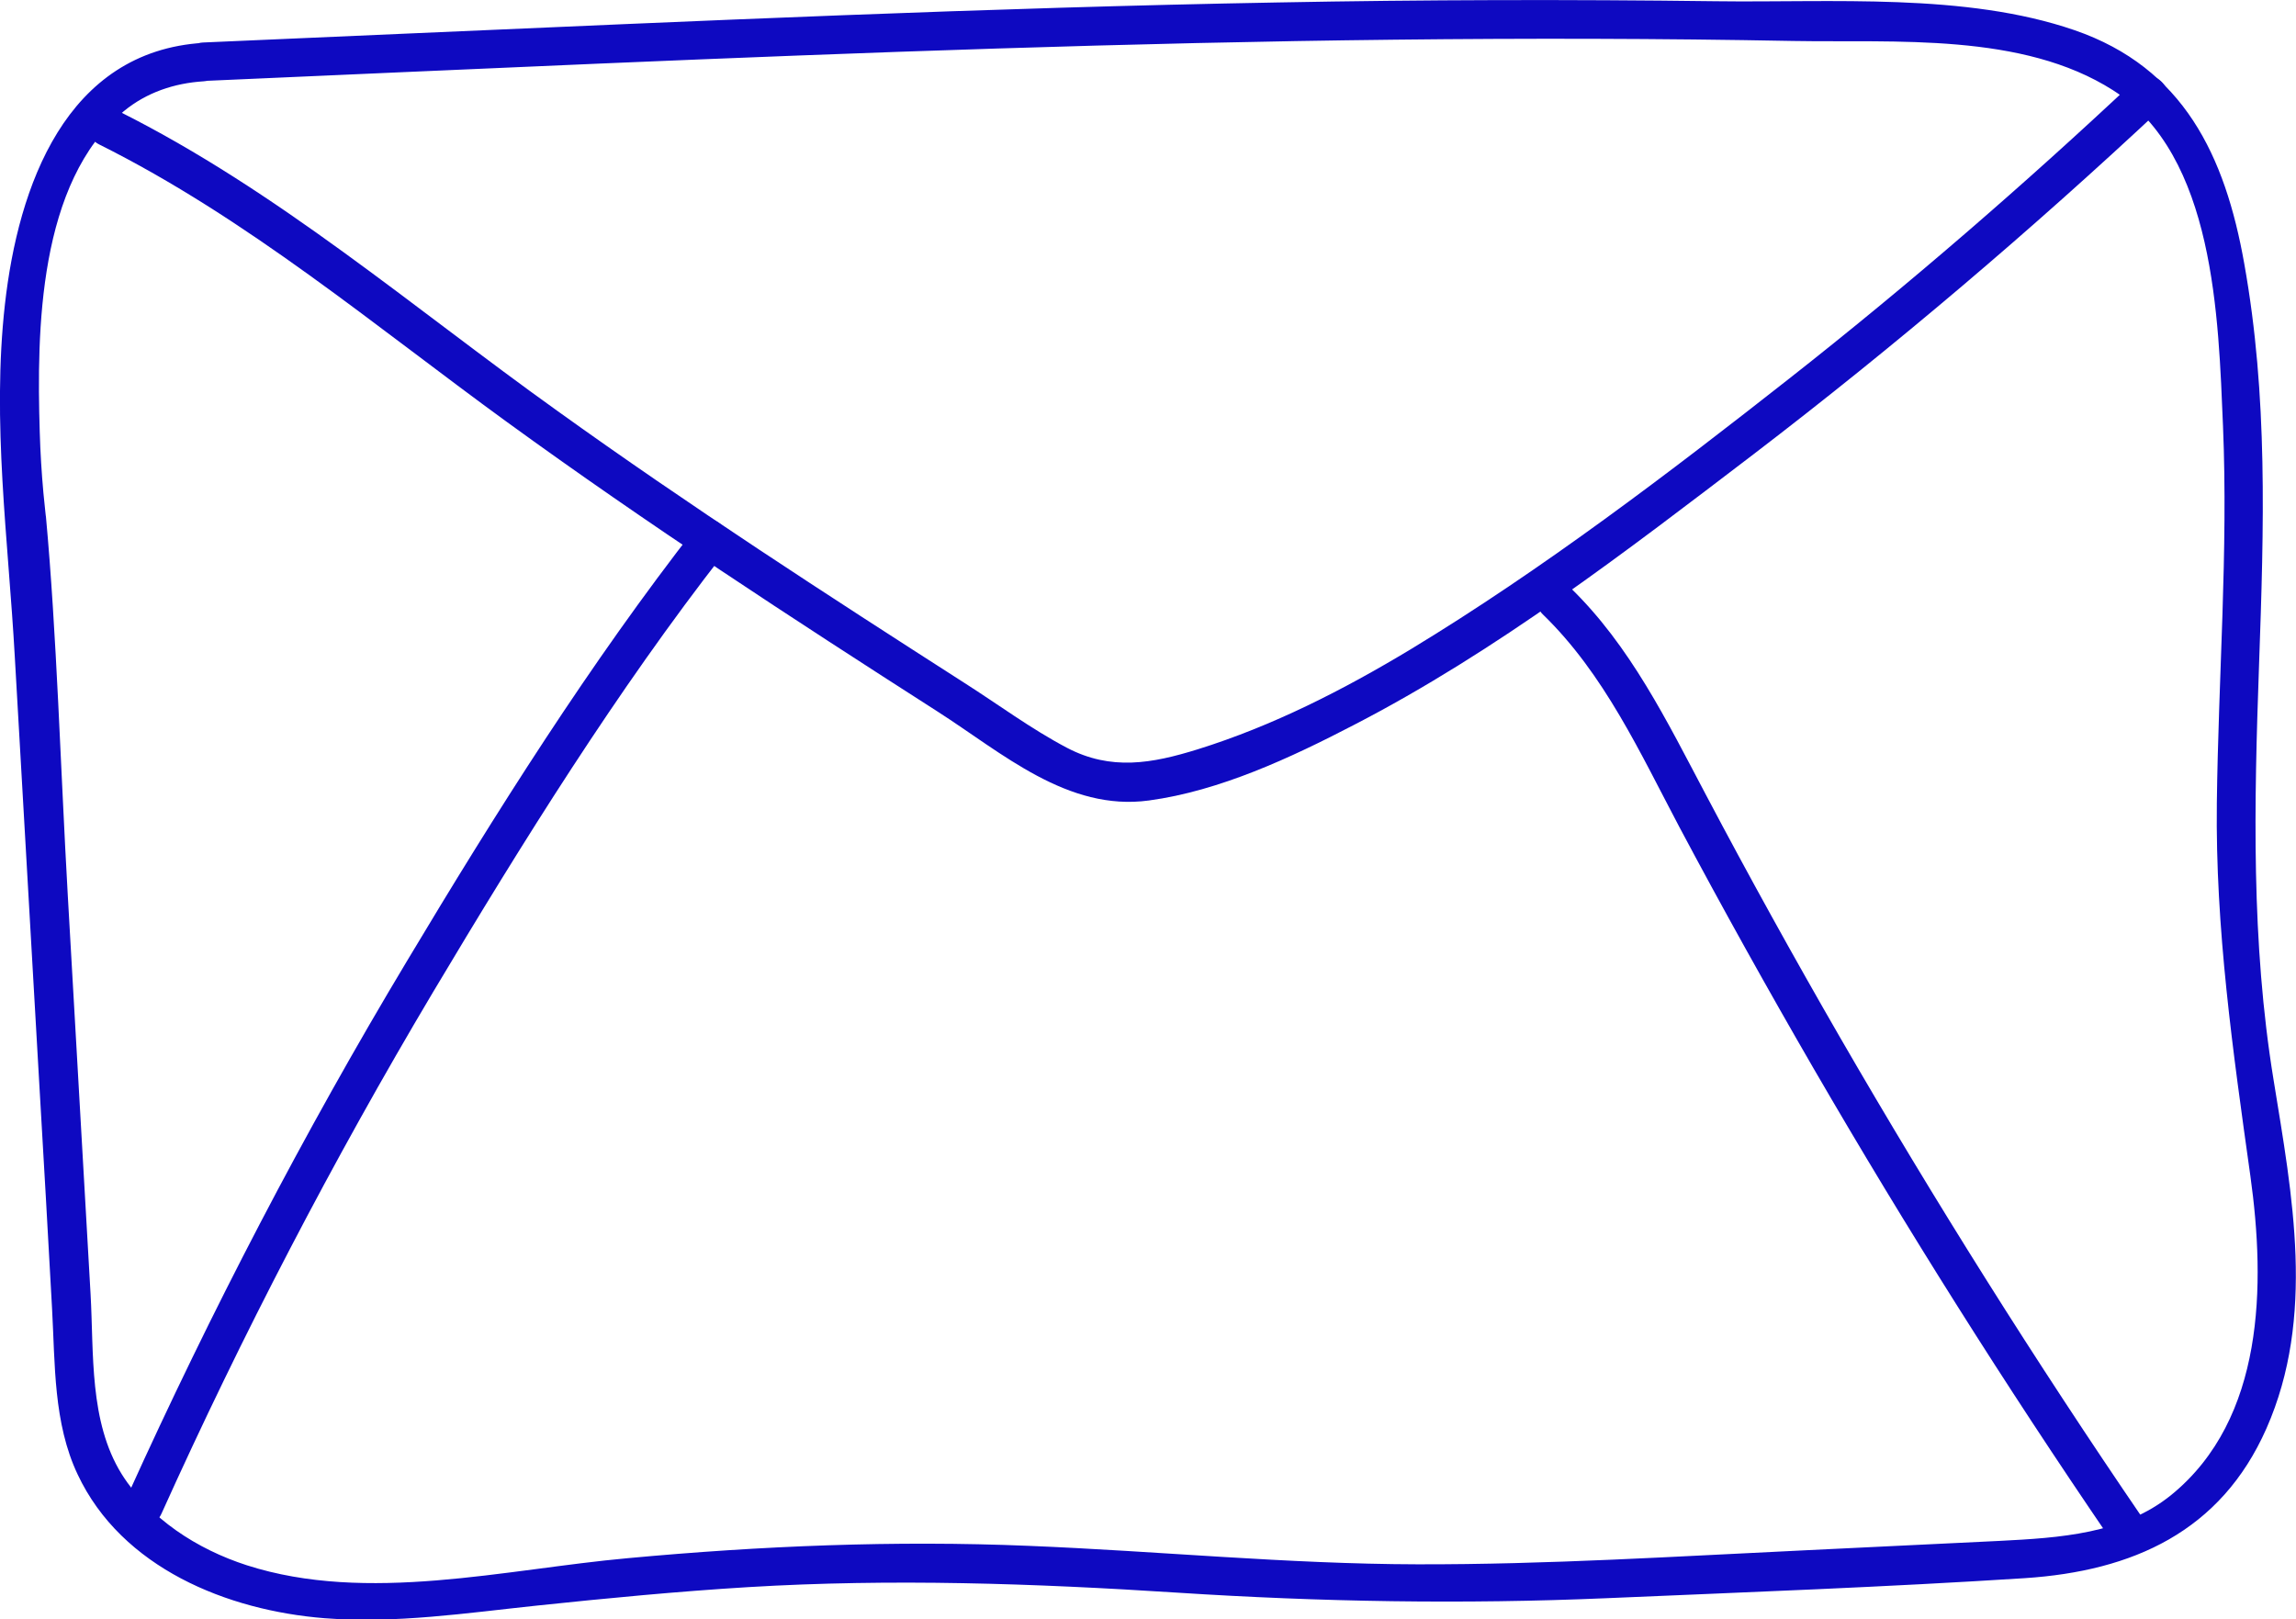 <?xml version="1.0" encoding="UTF-8"?>
<svg id="Calque_2" data-name="Calque 2" xmlns="http://www.w3.org/2000/svg" viewBox="0 0 74.54 52.58">
  <defs>
    <style>
      .cls-1 {
        fill: #0e09c1;
      }
    </style>
  </defs>
  <g id="Calque_1-2" data-name="Calque 1">
    <path class="cls-1" d="M6.58,2.63C23.78,1.88,40.98,1,58.2,1.33c3.34,.06,7.45-.28,10.4,1.6,3.31,2.11,3.42,7.4,3.57,10.9,.17,4.08-.15,8.16-.2,12.24s.52,8.05,1.09,12.12c.49,3.52,.46,7.87-2.56,10.34-1.57,1.28-3.65,1.4-5.59,1.5-2.07,.1-4.14,.2-6.21,.3-4.23,.2-8.46,.47-12.69,.46s-8.41-.43-12.62-.6c-4.34-.18-8.68,0-13,.4-3.99,.36-8.46,1.49-12.38,.23-1.61-.52-3.15-1.51-4.06-2.96-1.06-1.71-.9-3.91-1.01-5.85-.25-4.32-.49-8.63-.74-12.95-.23-4.03-.36-8.52-.71-12.3,0,.06-.06-.57-.08-.75-.06-.66-.1-1.32-.12-1.99-.1-3.29-.05-8.1,2.73-10.41,.74-.61,1.64-.91,2.59-.97,.8-.05,.8-1.3,0-1.25C2.13,1.66,.59,6.06,.16,9.88s.11,7.66,.32,11.44c.27,4.65,.53,9.3,.8,13.95,.14,2.41,.28,4.81,.41,7.22,.1,1.79,.04,3.71,.83,5.38,1.43,3.04,4.86,4.42,8.02,4.67,2.3,.18,4.61-.17,6.89-.41s4.57-.46,6.87-.6c4.65-.28,9.27-.12,13.92,.18s9.28,.38,13.94,.18,9.05-.36,13.57-.65c3.51-.23,6.37-1.51,7.85-4.86,1.6-3.63,.84-7.56,.23-11.33-.73-4.47-.63-8.95-.47-13.46s.29-8.73-.48-13.03c-.62-3.5-1.97-6.36-5.51-7.58S59.47,.09,55.7,.04c-4.74-.06-9.48-.05-14.22,.04-9.43,.17-18.85,.6-28.26,1.01-2.21,.1-4.42,.19-6.63,.29-.8,.04-.81,1.29,0,1.25Z"/>
    <path class="cls-1" d="M3.22,4.69c4.81,2.4,8.93,5.88,13.25,9.02,4.54,3.3,9.25,6.37,13.98,9.4,2.09,1.34,4.21,3.24,6.85,2.88,2.3-.31,4.61-1.39,6.65-2.45,4.63-2.39,8.86-5.65,12.99-8.8,4.6-3.52,9.01-7.27,13.24-11.23,.59-.55-.3-1.43-.88-.88-3.6,3.38-7.33,6.61-11.21,9.66s-8,6.19-12.29,8.79c-2.19,1.32-4.48,2.49-6.92,3.25-1.48,.46-2.81,.7-4.24-.05-1.16-.61-2.25-1.42-3.35-2.12-4.46-2.86-8.91-5.74-13.21-8.83C13.41,9.99,9.01,6.19,3.85,3.61c-.72-.36-1.35,.72-.63,1.08h0Z"/>
    <path class="cls-1" d="M22.62,17.09c-3.46,4.43-6.52,9.29-9.4,14.1-3.36,5.6-6.37,11.39-9.06,17.33-.33,.73,.75,1.36,1.08,.63,2.62-5.81,5.56-11.46,8.82-16.94,2.9-4.86,5.96-9.78,9.44-14.24,.49-.63-.39-1.52-.88-.88h0Z"/>
    <path class="cls-1" d="M50.09,19.95c1.99,1.93,3.15,4.48,4.43,6.9,1.41,2.65,2.87,5.27,4.37,7.86,3.01,5.19,6.21,10.26,9.59,15.21,.45,.66,1.53,.04,1.08-.63-3.47-5.08-6.75-10.29-9.83-15.62-1.5-2.6-2.95-5.22-4.35-7.87-1.26-2.38-2.45-4.83-4.41-6.73-.58-.56-1.46,.32-.88,.88h0Z"/>
  </g>
</svg>